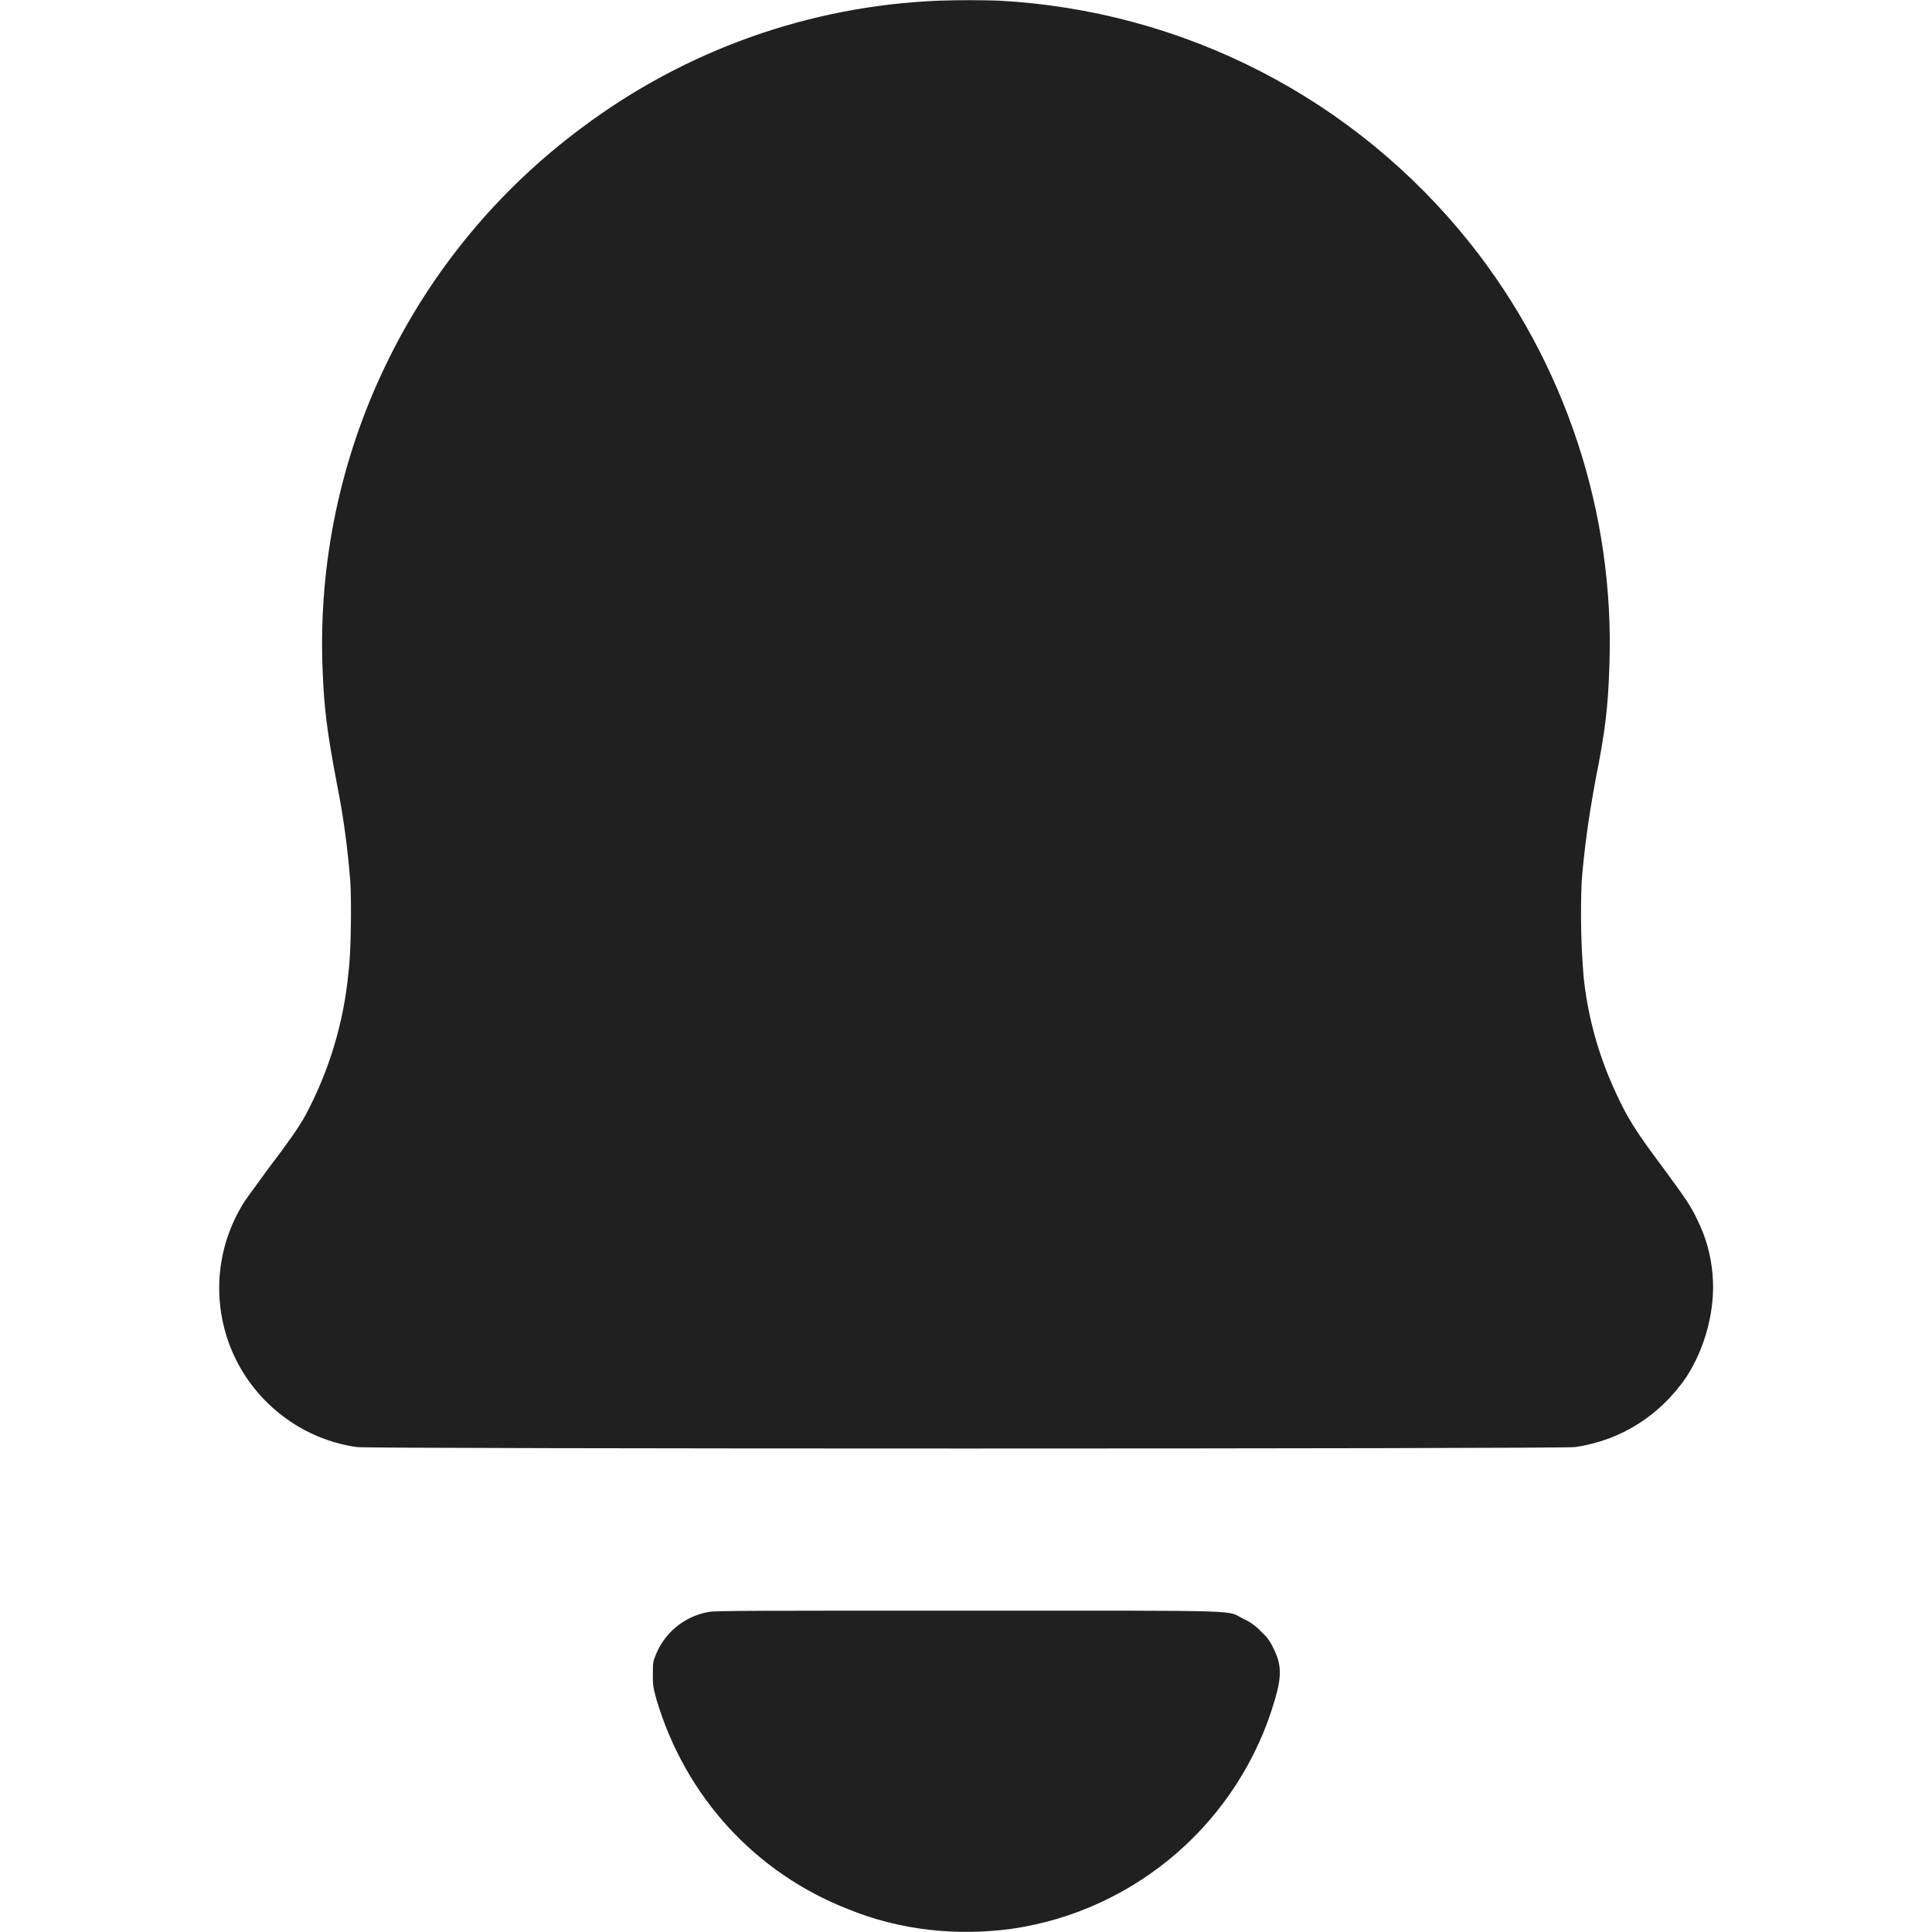 <svg width="12" height="12" viewBox="0 0 12 12" fill="none" xmlns="http://www.w3.org/2000/svg">
<path d="M5.836 0.004C5.032 0.035 4.256 0.311 3.613 0.794C3.093 1.18 2.675 1.686 2.395 2.269C2.114 2.852 1.98 3.494 2.003 4.141C2.012 4.398 2.031 4.543 2.093 4.871C2.137 5.09 2.16 5.281 2.176 5.477C2.184 5.613 2.18 5.934 2.164 6.043C2.135 6.352 2.044 6.652 1.898 6.926C1.852 7.008 1.797 7.086 1.664 7.262C1.602 7.348 1.535 7.438 1.52 7.461C1.43 7.601 1.376 7.762 1.364 7.929C1.352 8.095 1.382 8.262 1.451 8.414C1.52 8.566 1.627 8.698 1.76 8.798C1.893 8.899 2.05 8.964 2.215 8.988C2.289 9 9.711 9 9.785 8.988C10.07 8.945 10.309 8.793 10.473 8.555C10.593 8.371 10.656 8.129 10.637 7.918C10.628 7.8 10.596 7.684 10.543 7.578C10.503 7.492 10.473 7.449 10.336 7.262C10.16 7.027 10.109 6.945 10.039 6.793C9.931 6.564 9.862 6.318 9.836 6.066C9.82 5.87 9.816 5.673 9.824 5.476C9.84 5.273 9.867 5.078 9.91 4.844C9.969 4.551 9.988 4.394 9.996 4.141C10.031 3.188 9.723 2.254 9.129 1.508C8.775 1.065 8.332 0.701 7.827 0.442C7.323 0.183 6.769 0.034 6.203 0.004C6.081 9.10093e-05 5.958 9.10093e-05 5.836 0.004ZM4.402 10.012C4.326 10.025 4.254 10.059 4.195 10.109C4.136 10.159 4.092 10.224 4.066 10.297C4.055 10.324 4.055 10.347 4.055 10.398C4.055 10.465 4.055 10.473 4.078 10.558C4.258 11.16 4.691 11.633 5.27 11.859C5.59 11.989 5.938 12.027 6.285 11.98C6.665 11.925 7.02 11.761 7.31 11.509C7.599 11.257 7.811 10.927 7.918 10.559C7.961 10.414 7.961 10.339 7.91 10.239C7.893 10.2 7.868 10.165 7.836 10.137C7.804 10.102 7.766 10.074 7.723 10.055C7.609 10 7.801 10.004 6.016 10.004C4.723 10.004 4.43 10.004 4.402 10.012Z" fill="#202020"/>
</svg>
